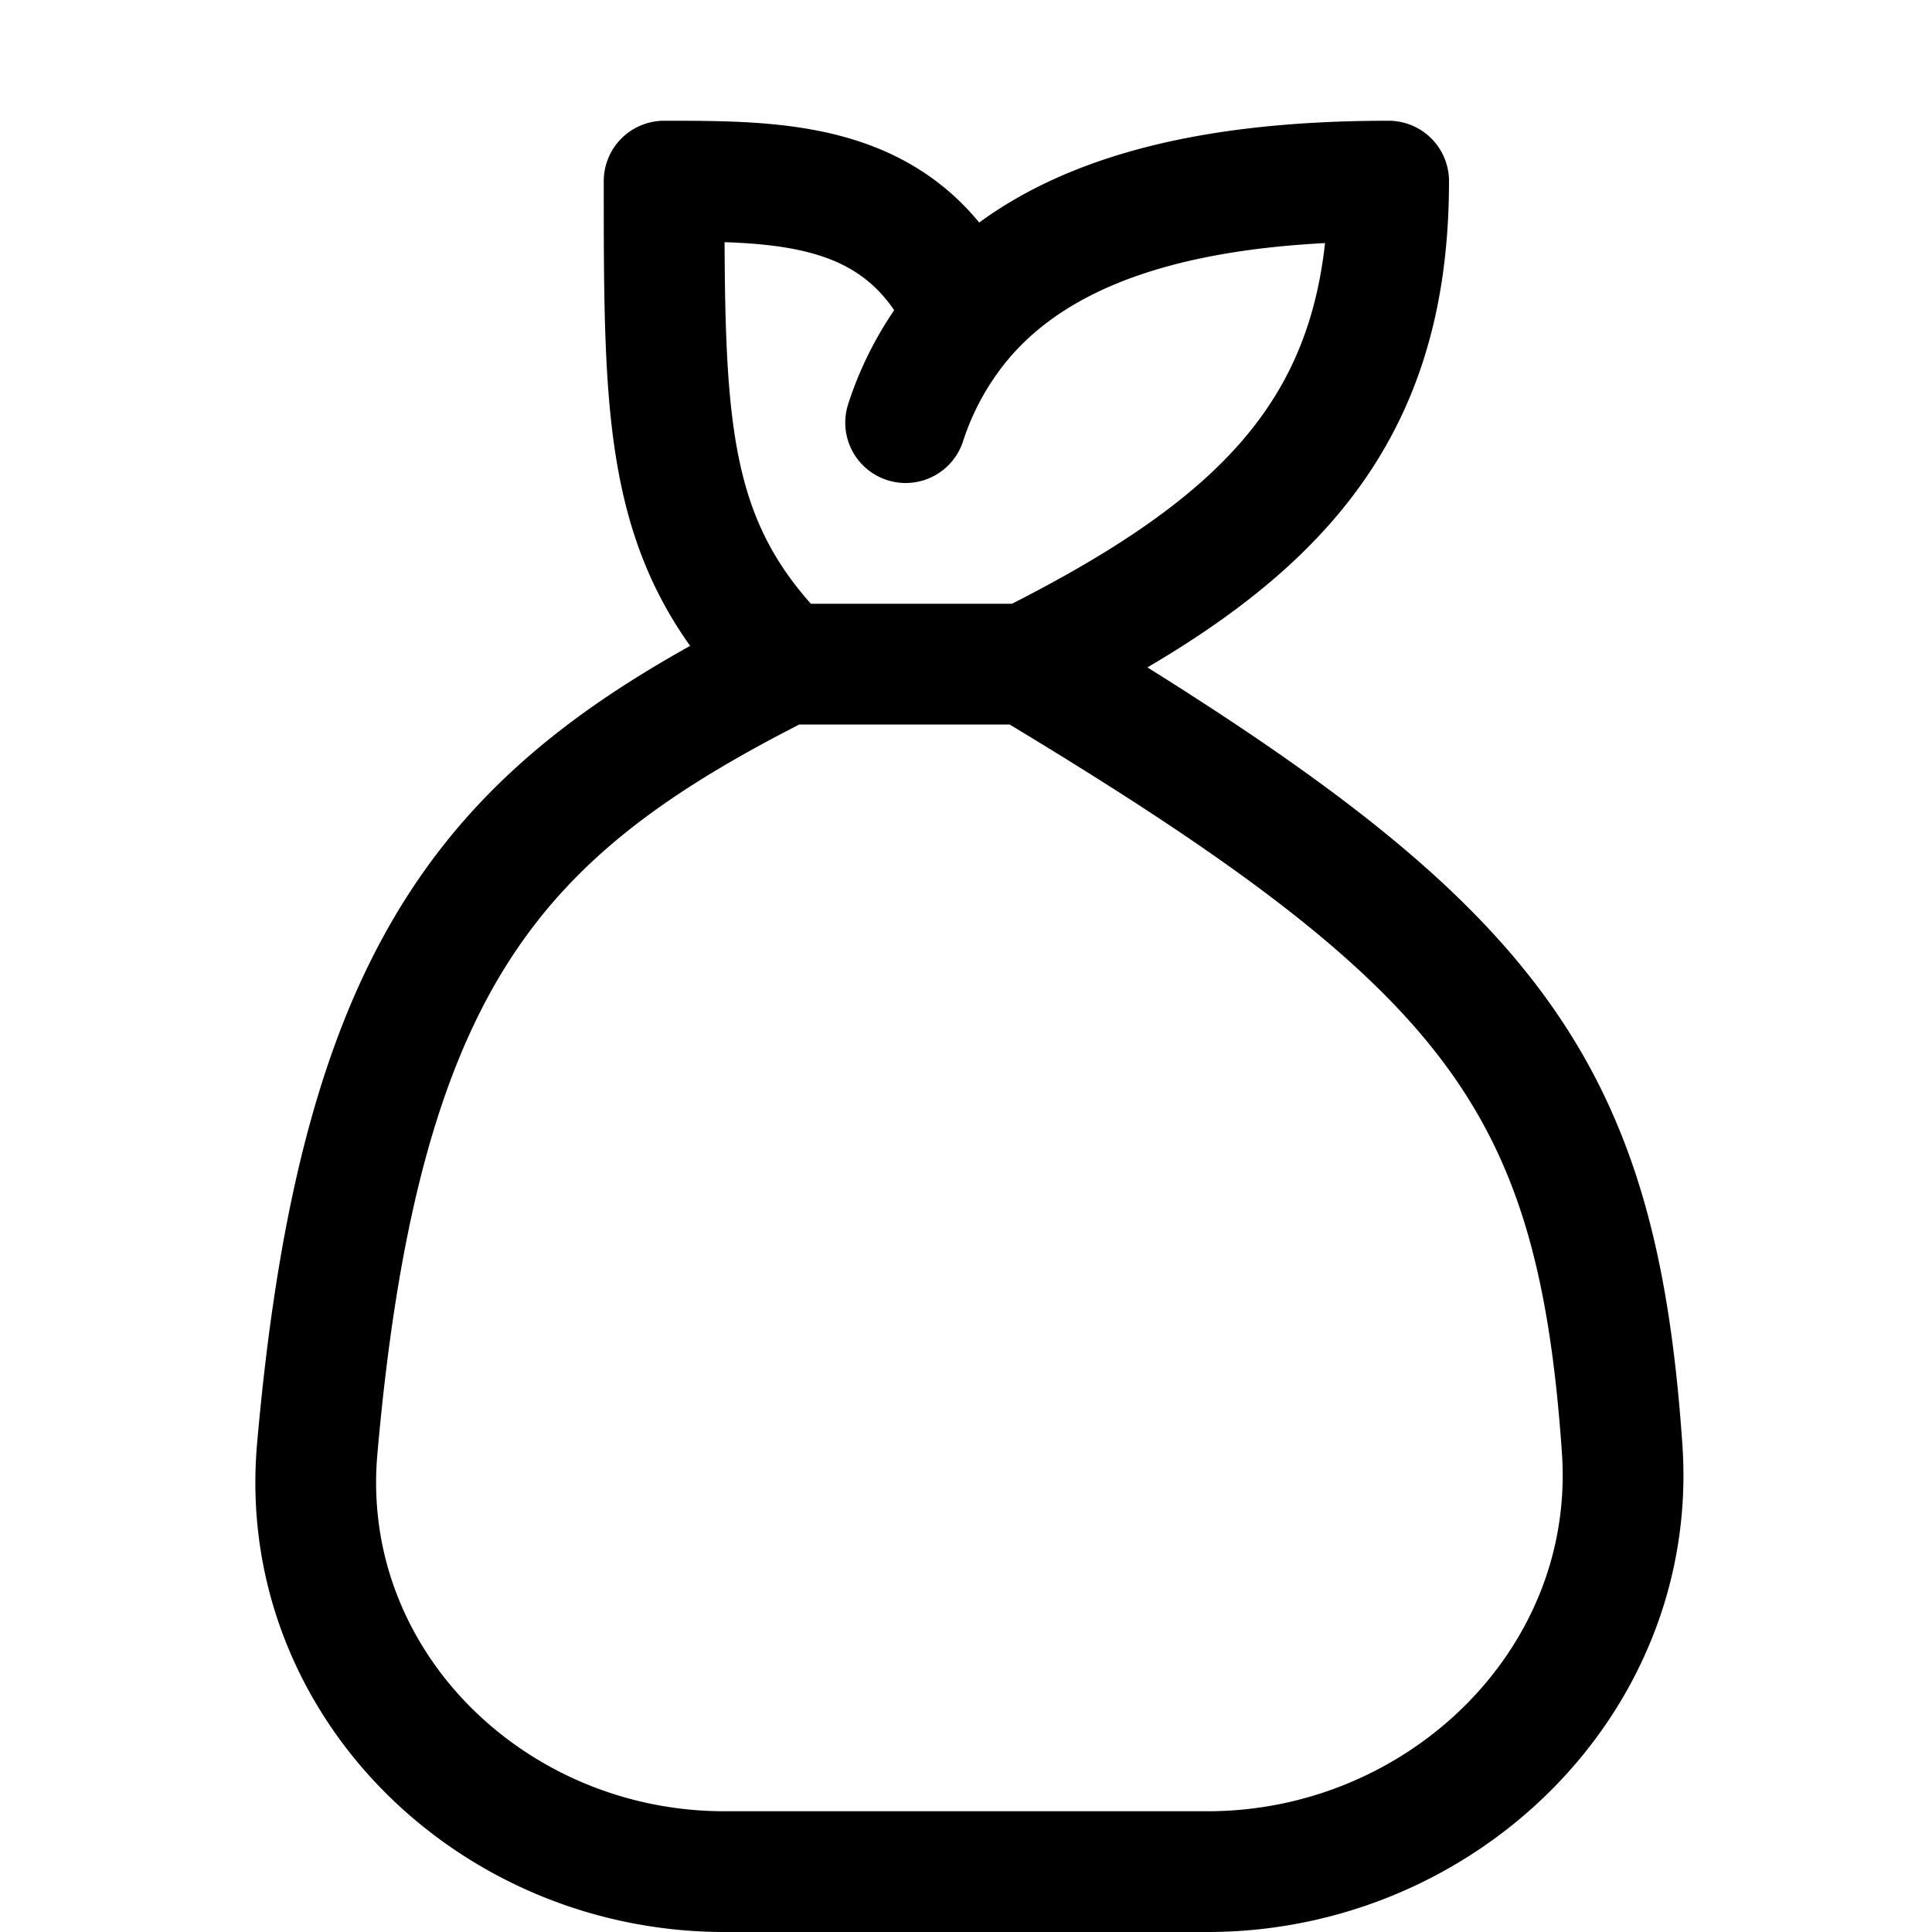 <svg xmlns="http://www.w3.org/2000/svg" fill="none" viewBox="0 0 16 16"><path stroke="currentColor" stroke-linecap="round" stroke-linejoin="round" d="M8.5 5.5c3.821 2.293 4.722 3.417 4.934 6.499.133 1.928-1.501 3.501-3.434 3.501H6c-1.933 0-3.542-1.573-3.373-3.499C2.986 7.91 4.139 6.687 6.5 5.5m2 0c2-1 3-2 3-4-1.538 0-2.78.296-3.5 1.115M8.5 5.5h-2m0 0c-1-1-1-2-1-4 1 0 2 0 2.5 1.115m-.5.885a2.54 2.54 0 0 1 .5-.885"/></svg>

